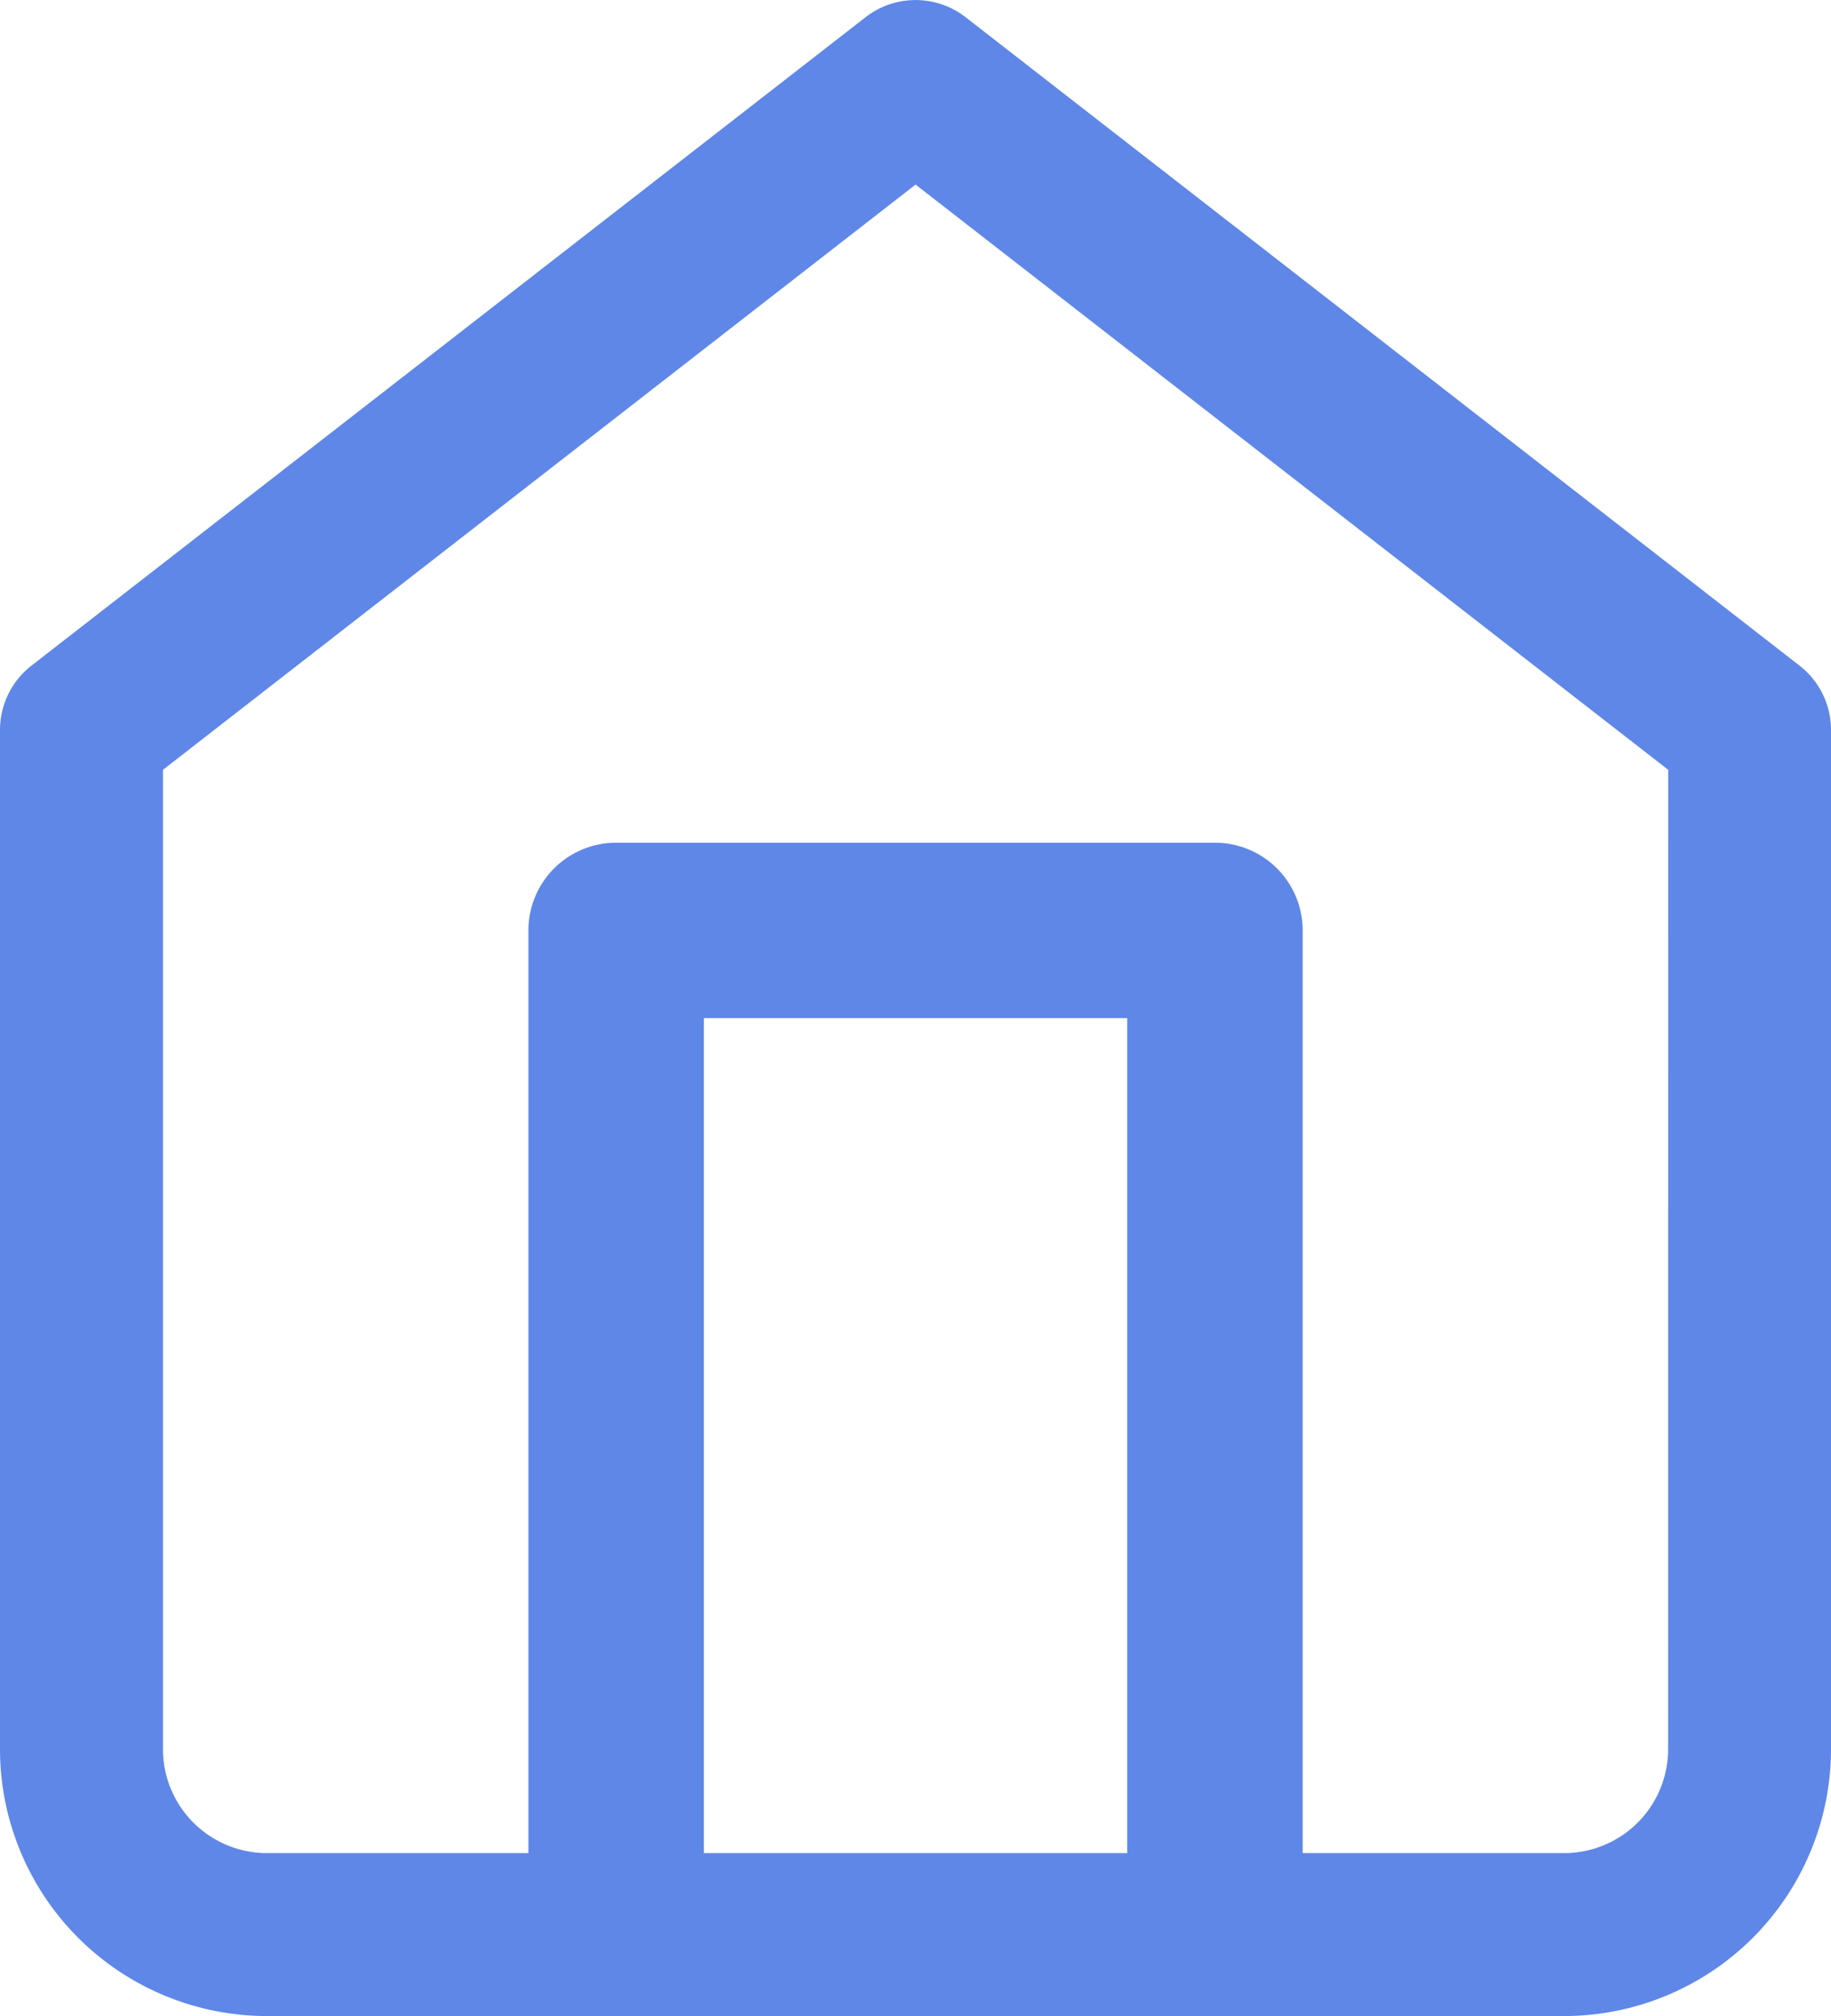 <svg xmlns="http://www.w3.org/2000/svg" width="22" height="24.227" viewBox="0 0 22 24.227">
  <g id="Home" transform="translate(129 -327.883)">
    <g id="home-2" data-name="home" transform="translate(-152.531 327.882)">
      <g id="Group_31" data-name="Group 31" transform="translate(23.531 0.001)">
        <g id="Group_30" data-name="Group 30" transform="translate(0 0)">
          <path id="Path_85" data-name="Path 85" d="M45.153,8,35.132.207a.979.979,0,0,0-1.2,0L23.909,8a.979.979,0,0,0-.378.772V21.022a3.209,3.209,0,0,0,3.206,3.206H42.325a3.209,3.209,0,0,0,3.206-3.206V8.774A.979.979,0,0,0,45.153,8ZM43.574,21.022a1.25,1.25,0,0,1-1.248,1.248H26.737a1.25,1.25,0,0,1-1.248-1.248V9.252l9.043-7.033,9.043,7.033Z" transform="translate(-23.531 -0.001)" fill="#5f87e7"/>
        </g>
      </g>
      <g id="Group_33" data-name="Group 33" transform="translate(29.88 10.128)">
        <g id="Group_32" data-name="Group 32" transform="translate(0)">
          <path id="Path_86" data-name="Path 86" d="M172.971,235.317h-7.195a1.054,1.054,0,0,0-1.054,1.054v11.991a1.054,1.054,0,1,0,2.108,0V237.425h5.087v10.937a1.054,1.054,0,1,0,2.108,0V236.371A1.054,1.054,0,0,0,172.971,235.317Z" transform="translate(-164.722 -235.317)" fill="#5f87e7"/>
        </g>
      </g>
    </g>
  </g>
</svg>
